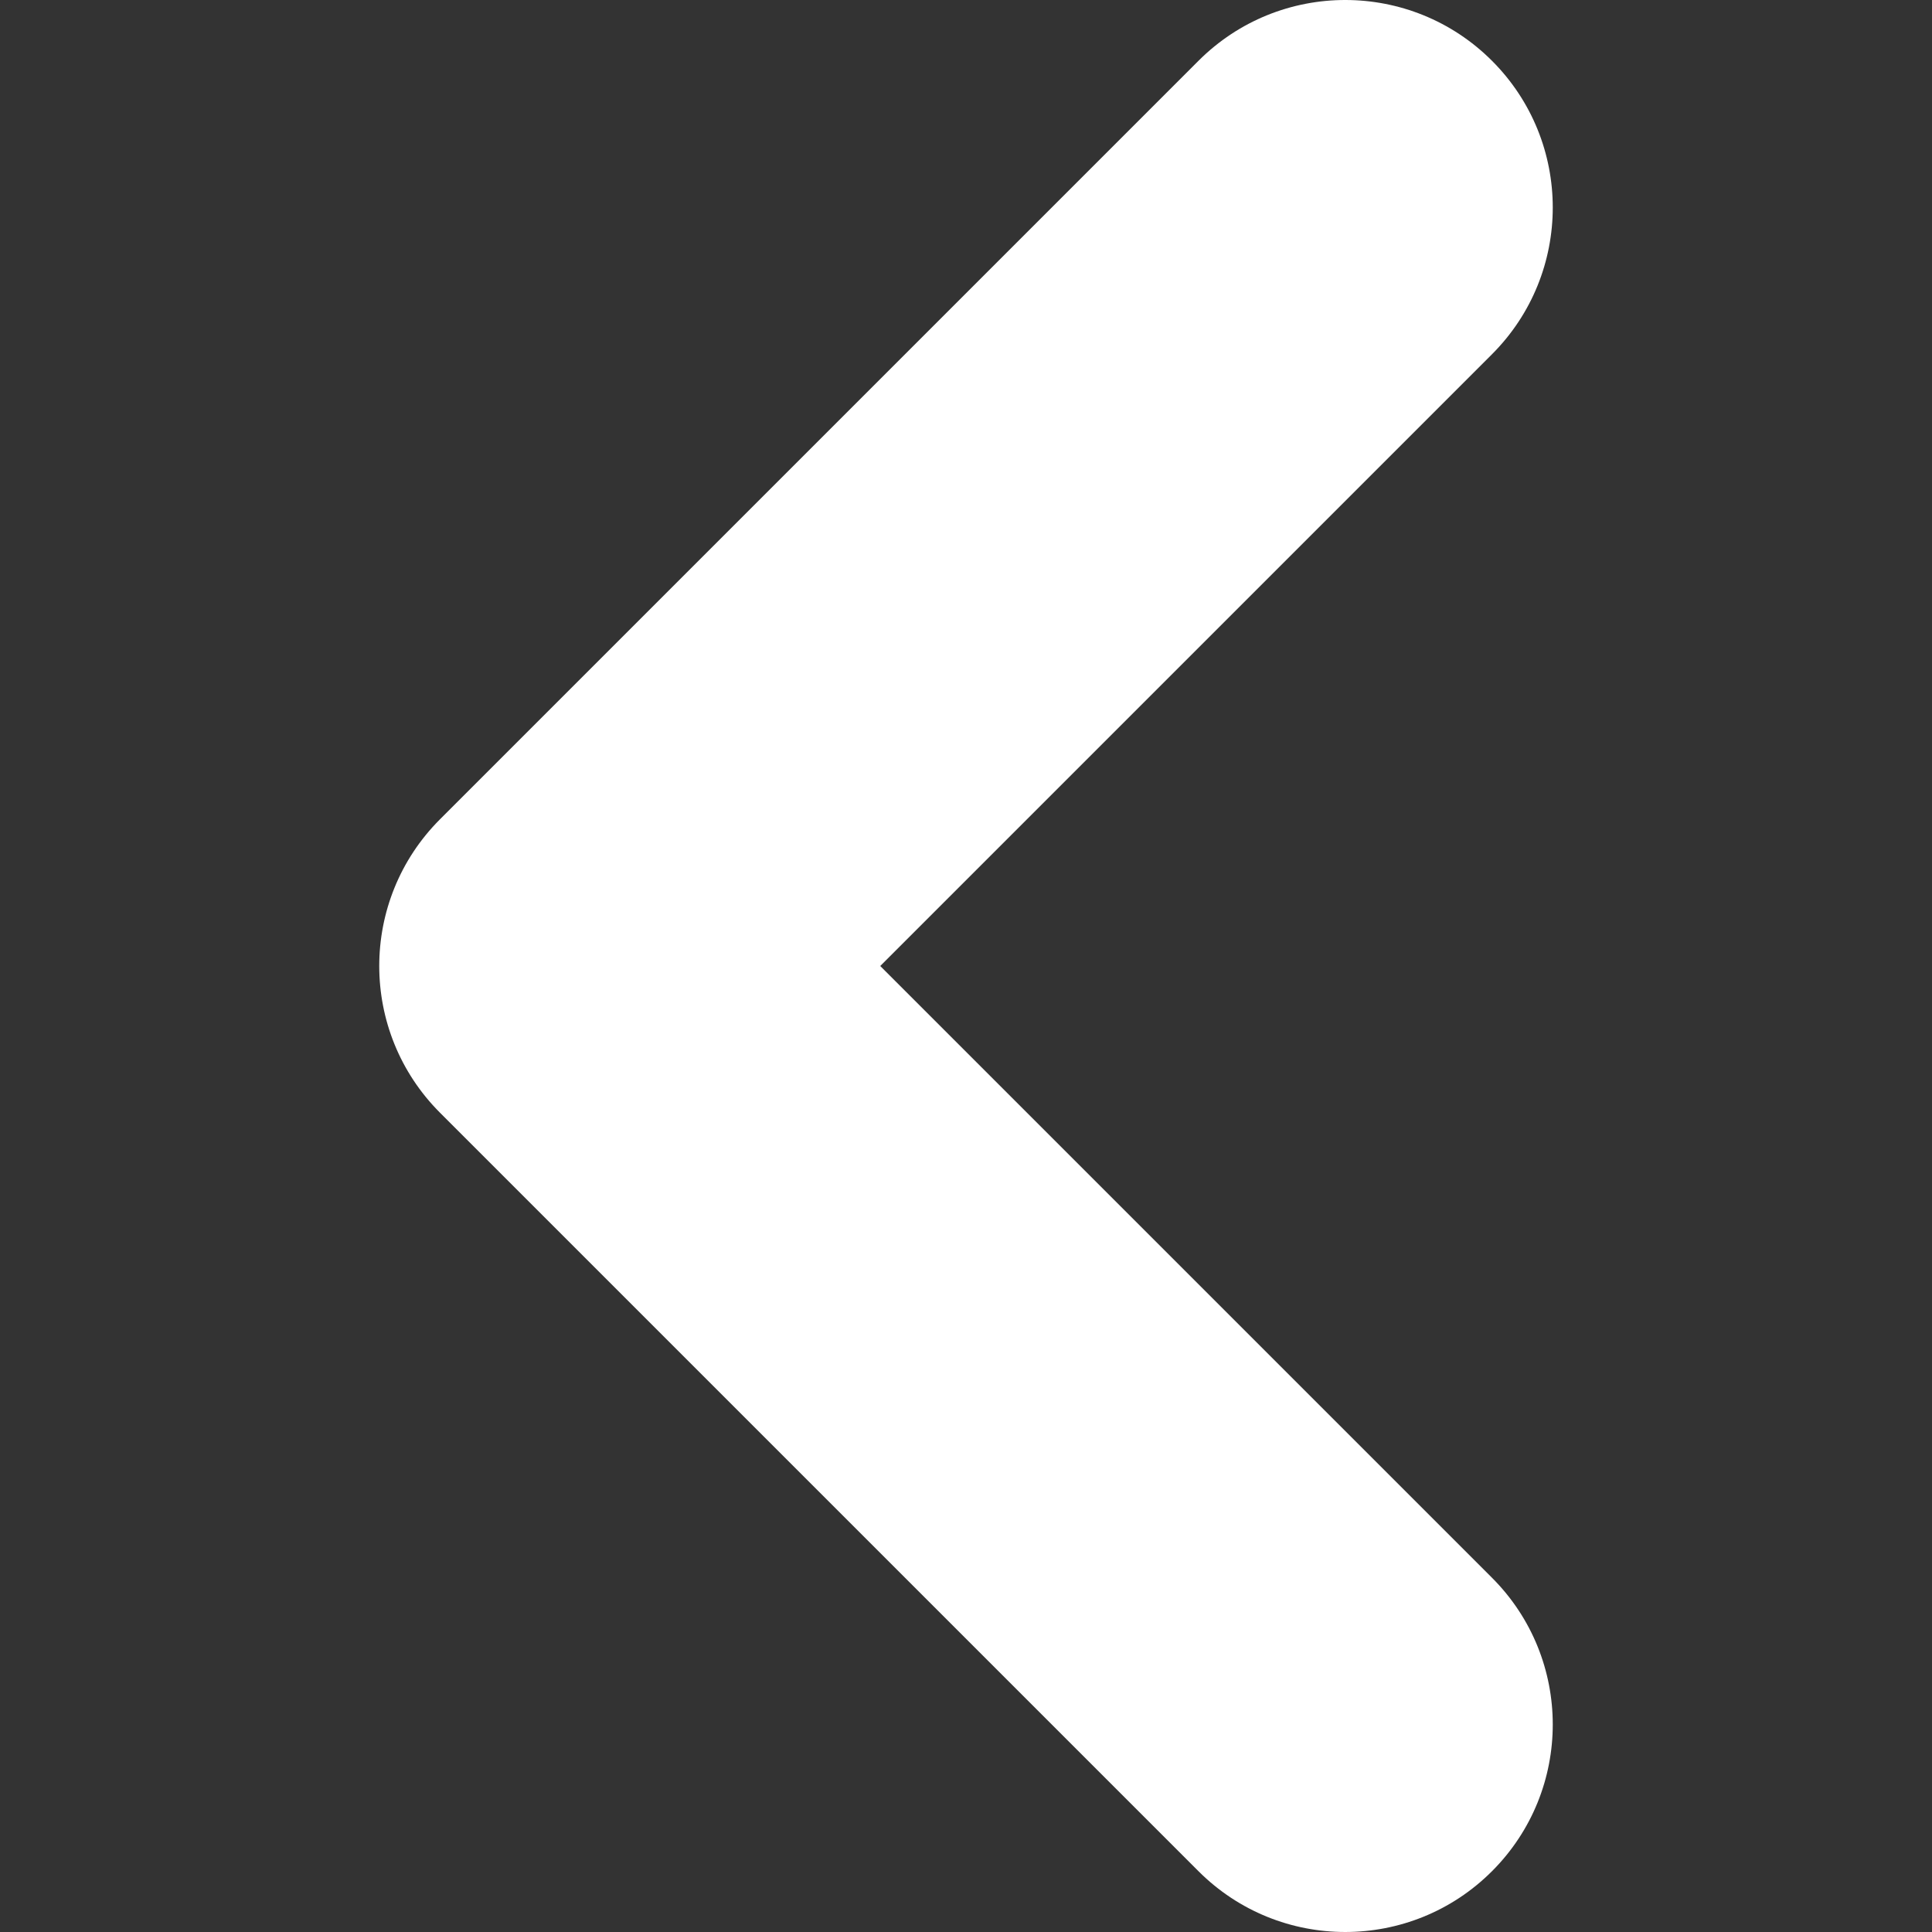 <?xml version="1.0" encoding="utf-8"?>
<!-- Generator: Adobe Illustrator 16.0.0, SVG Export Plug-In . SVG Version: 6.00 Build 0)  -->
<!DOCTYPE svg PUBLIC "-//W3C//DTD SVG 1.1//EN" "http://www.w3.org/Graphics/SVG/1.1/DTD/svg11.dtd">
<svg version="1.1" id="Capa_1" xmlns="http://www.w3.org/2000/svg" xmlns:xlink="http://www.w3.org/1999/xlink" x="0px" y="0px"
	 width="512px" height="512px" viewBox="0 0 512 512" enable-background="new 0 0 512 512" xml:space="preserve">
<rect x="0" y="0" width="512" height="512" fill="#333333" stroke="none"/>
<g>
	<path fill="#FFFFFF" d="M116.61,217.113L317.615,16.107c21.477-21.477,56.298-21.477,77.775,0
		c21.477,21.477,21.477,56.298,0,77.775L233.272,256l162.118,162.117c21.477,21.477,21.477,56.299,0,77.775
		c-21.478,21.477-56.299,21.477-77.775,0L116.61,294.887C95.134,273.41,95.134,238.59,116.61,217.113z"/>
</g>
</svg>
